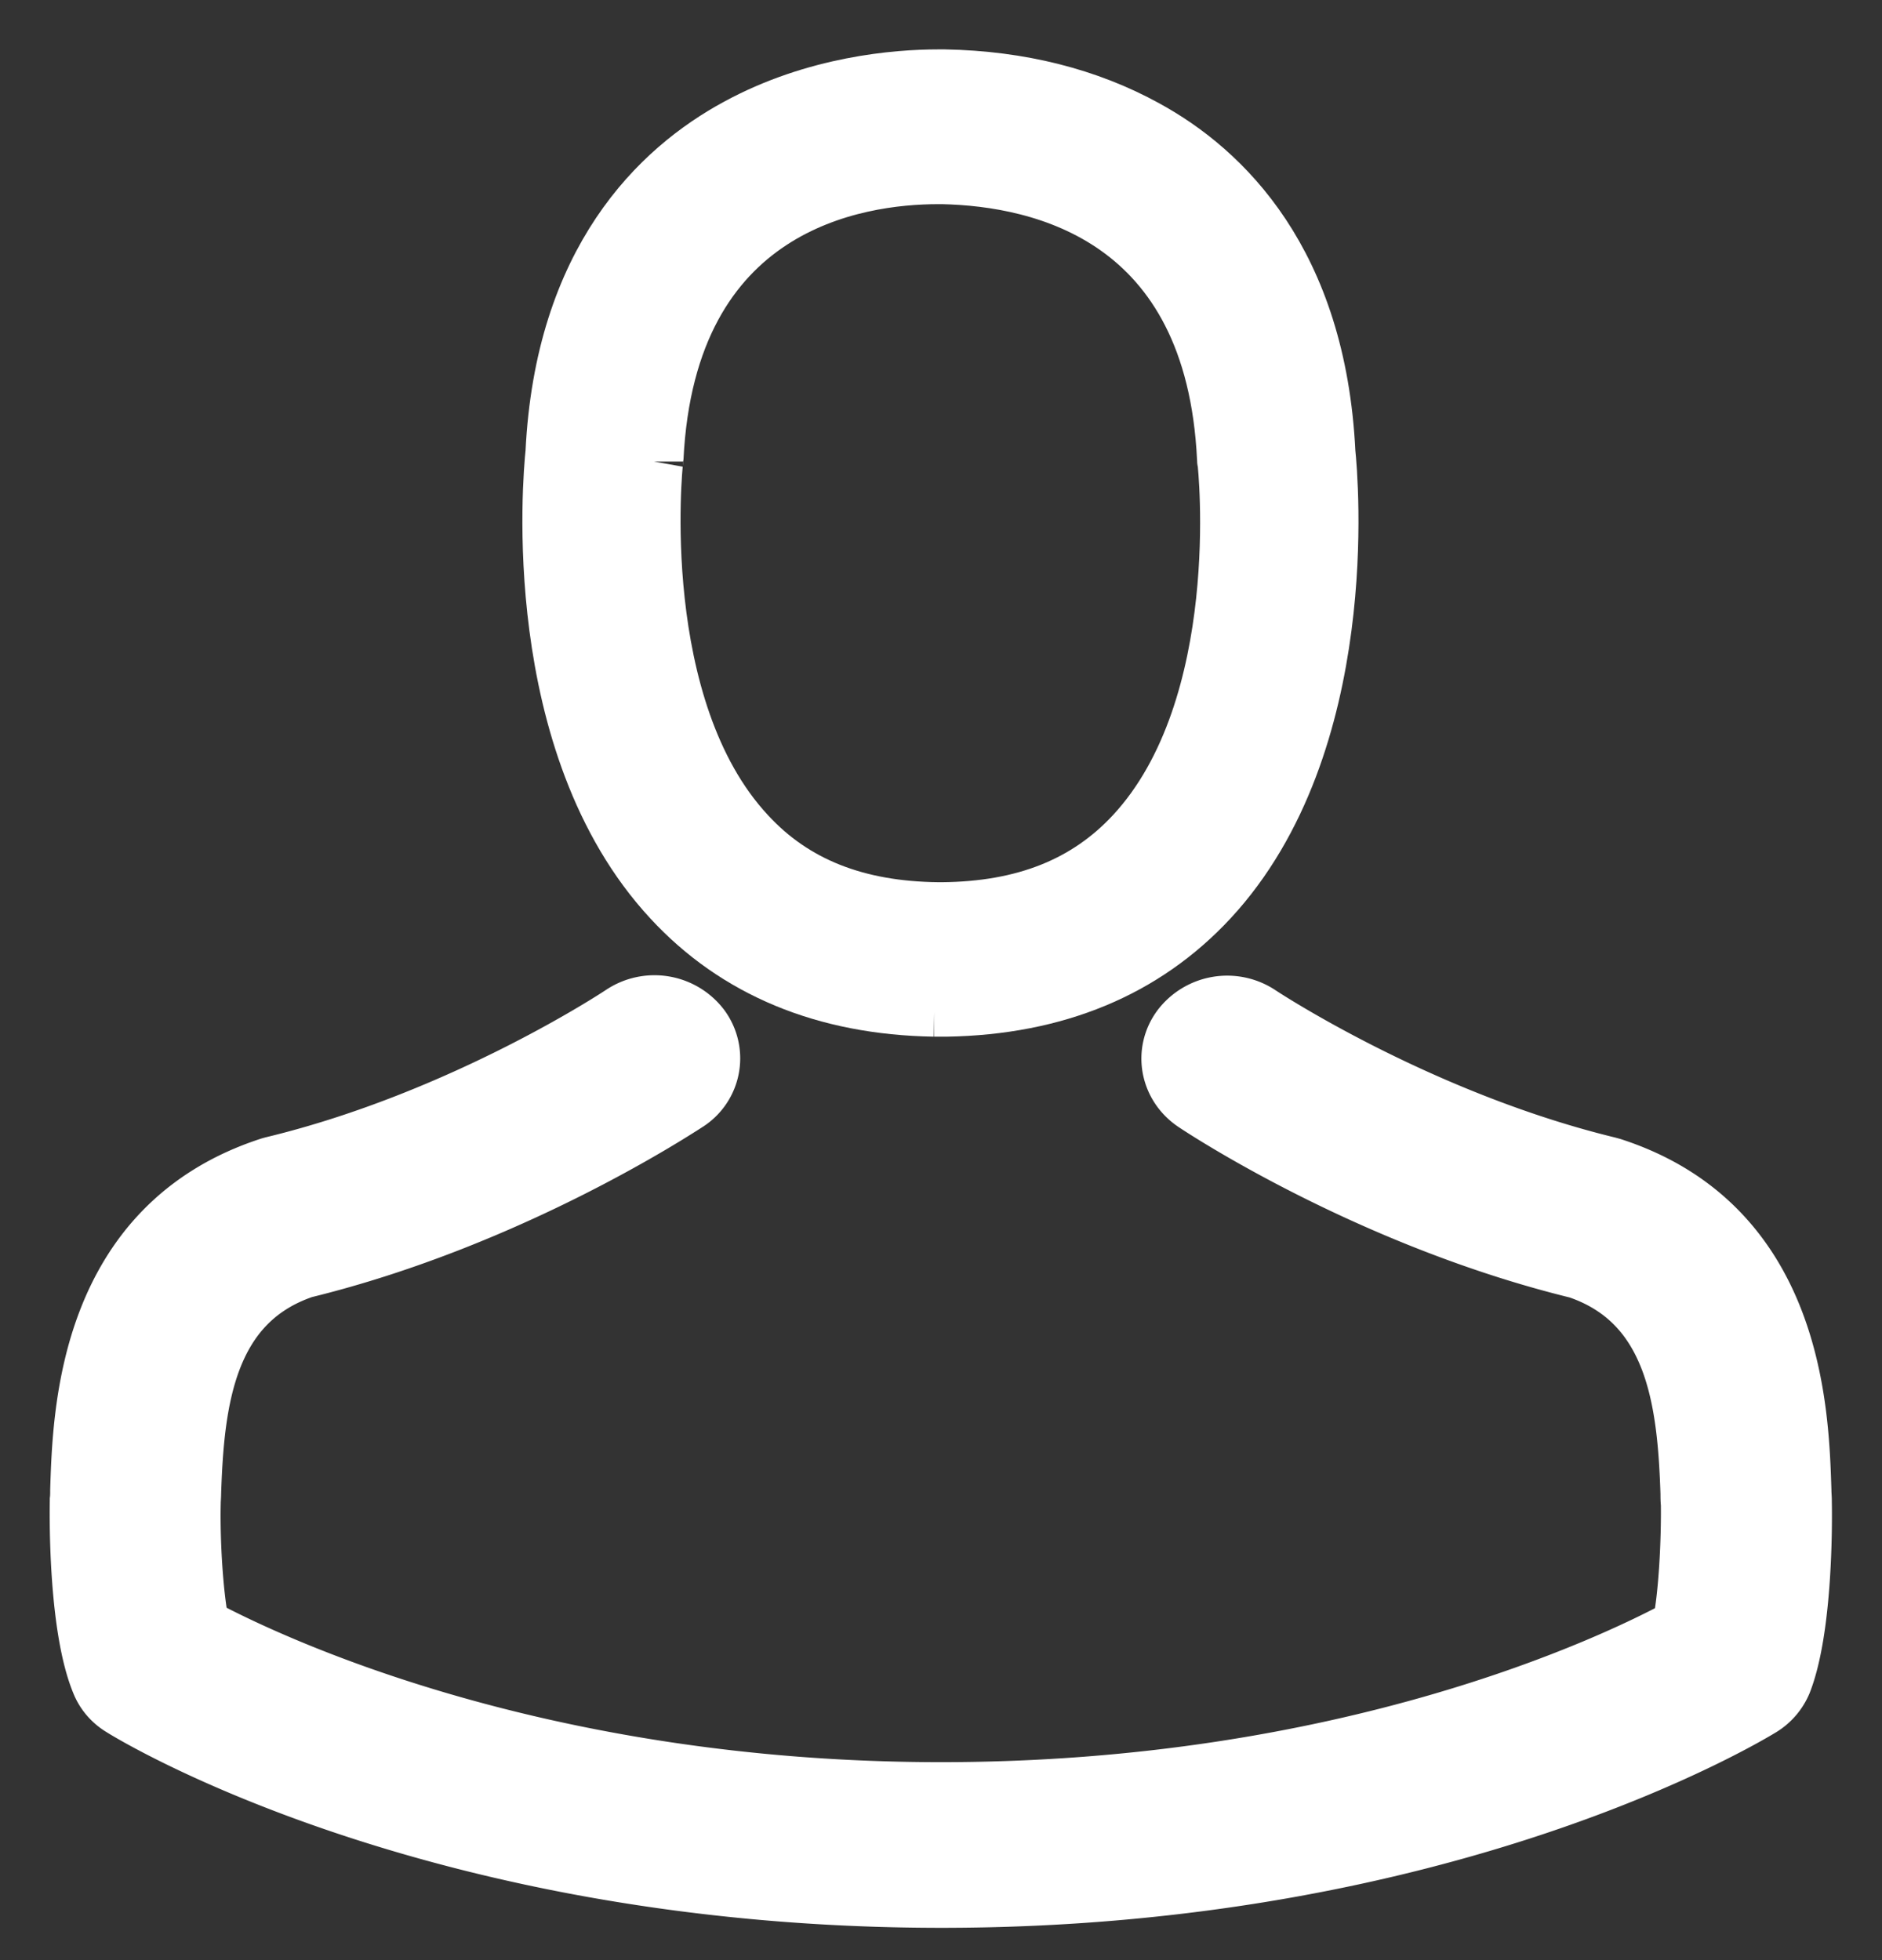 <svg xmlns="http://www.w3.org/2000/svg" width="24" height="25" viewBox="0 0 24 25">
    <rect x="0" y="0" width="24" height="25" fill="#333333" stroke="none"/>
    <g fill="#FFF" fill-rule="evenodd" stroke="#FFF" stroke-width=".74">
        <path fill-rule="nonzero" d="M11.914 12.852h.153c1.394-.023 2.521-.492 3.354-1.39 1.832-1.976 1.527-5.365 1.494-5.689-.119-2.427-1.318-3.589-2.308-4.13-.737-.406-1.598-.625-2.56-.643h-.08c-.528 0-1.566.082-2.56.624-1 .542-2.217 1.704-2.336 4.15-.034.323-.338 3.712 1.494 5.689.828.897 1.955 1.366 3.35 1.389zM8.341 5.887c0-.013.005-.027.005-.036.157-3.266 2.579-3.617 3.616-3.617H12.019c1.285.028 3.469.529 3.616 3.617 0 .014 0 .027.005.036.005.032.338 3.13-1.175 4.76-.6.647-1.4.966-2.45.975h-.048c-1.047-.01-1.851-.328-2.446-.975-1.508-1.621-1.185-4.732-1.18-4.76z"/>
        <path d="M22.99 19.152v-.015c0-.041-.005-.082-.005-.128-.032-1.01-.102-3.372-2.425-4.127l-.054-.015c-2.414-.587-4.421-1.913-4.443-1.928a.745.745 0 0 0-1.006.168c-.23.311-.15.74.177.959.09.061 2.221 1.474 4.887 2.127 1.247.424 1.386 1.694 1.424 2.857 0 .046 0 .087.005.128.006.459-.026 1.168-.112 1.576-.867.47-4.267 2.091-9.438 2.091-5.15 0-8.57-1.627-9.443-2.096-.085-.408-.123-1.117-.112-1.577 0-.04.005-.081.005-.127.038-1.163.177-2.433 1.424-2.857 2.666-.653 4.797-2.071 4.888-2.127a.668.668 0 0 0 .176-.96.745.745 0 0 0-1.006-.167c-.022.015-2.018 1.341-4.443 1.928a.7.7 0 0 0-.054.015c-2.323.76-2.393 3.122-2.425 4.127 0 .046 0 .087-.005.128v.015c-.005.265-.01 1.627.273 2.31.053.133.15.246.278.322.16.102 4.01 2.439 10.45 2.439 6.44 0 10.288-2.342 10.449-2.439a.691.691 0 0 0 .278-.321c.268-.679.263-2.04.257-2.306z"/>
    </g>
</svg>
